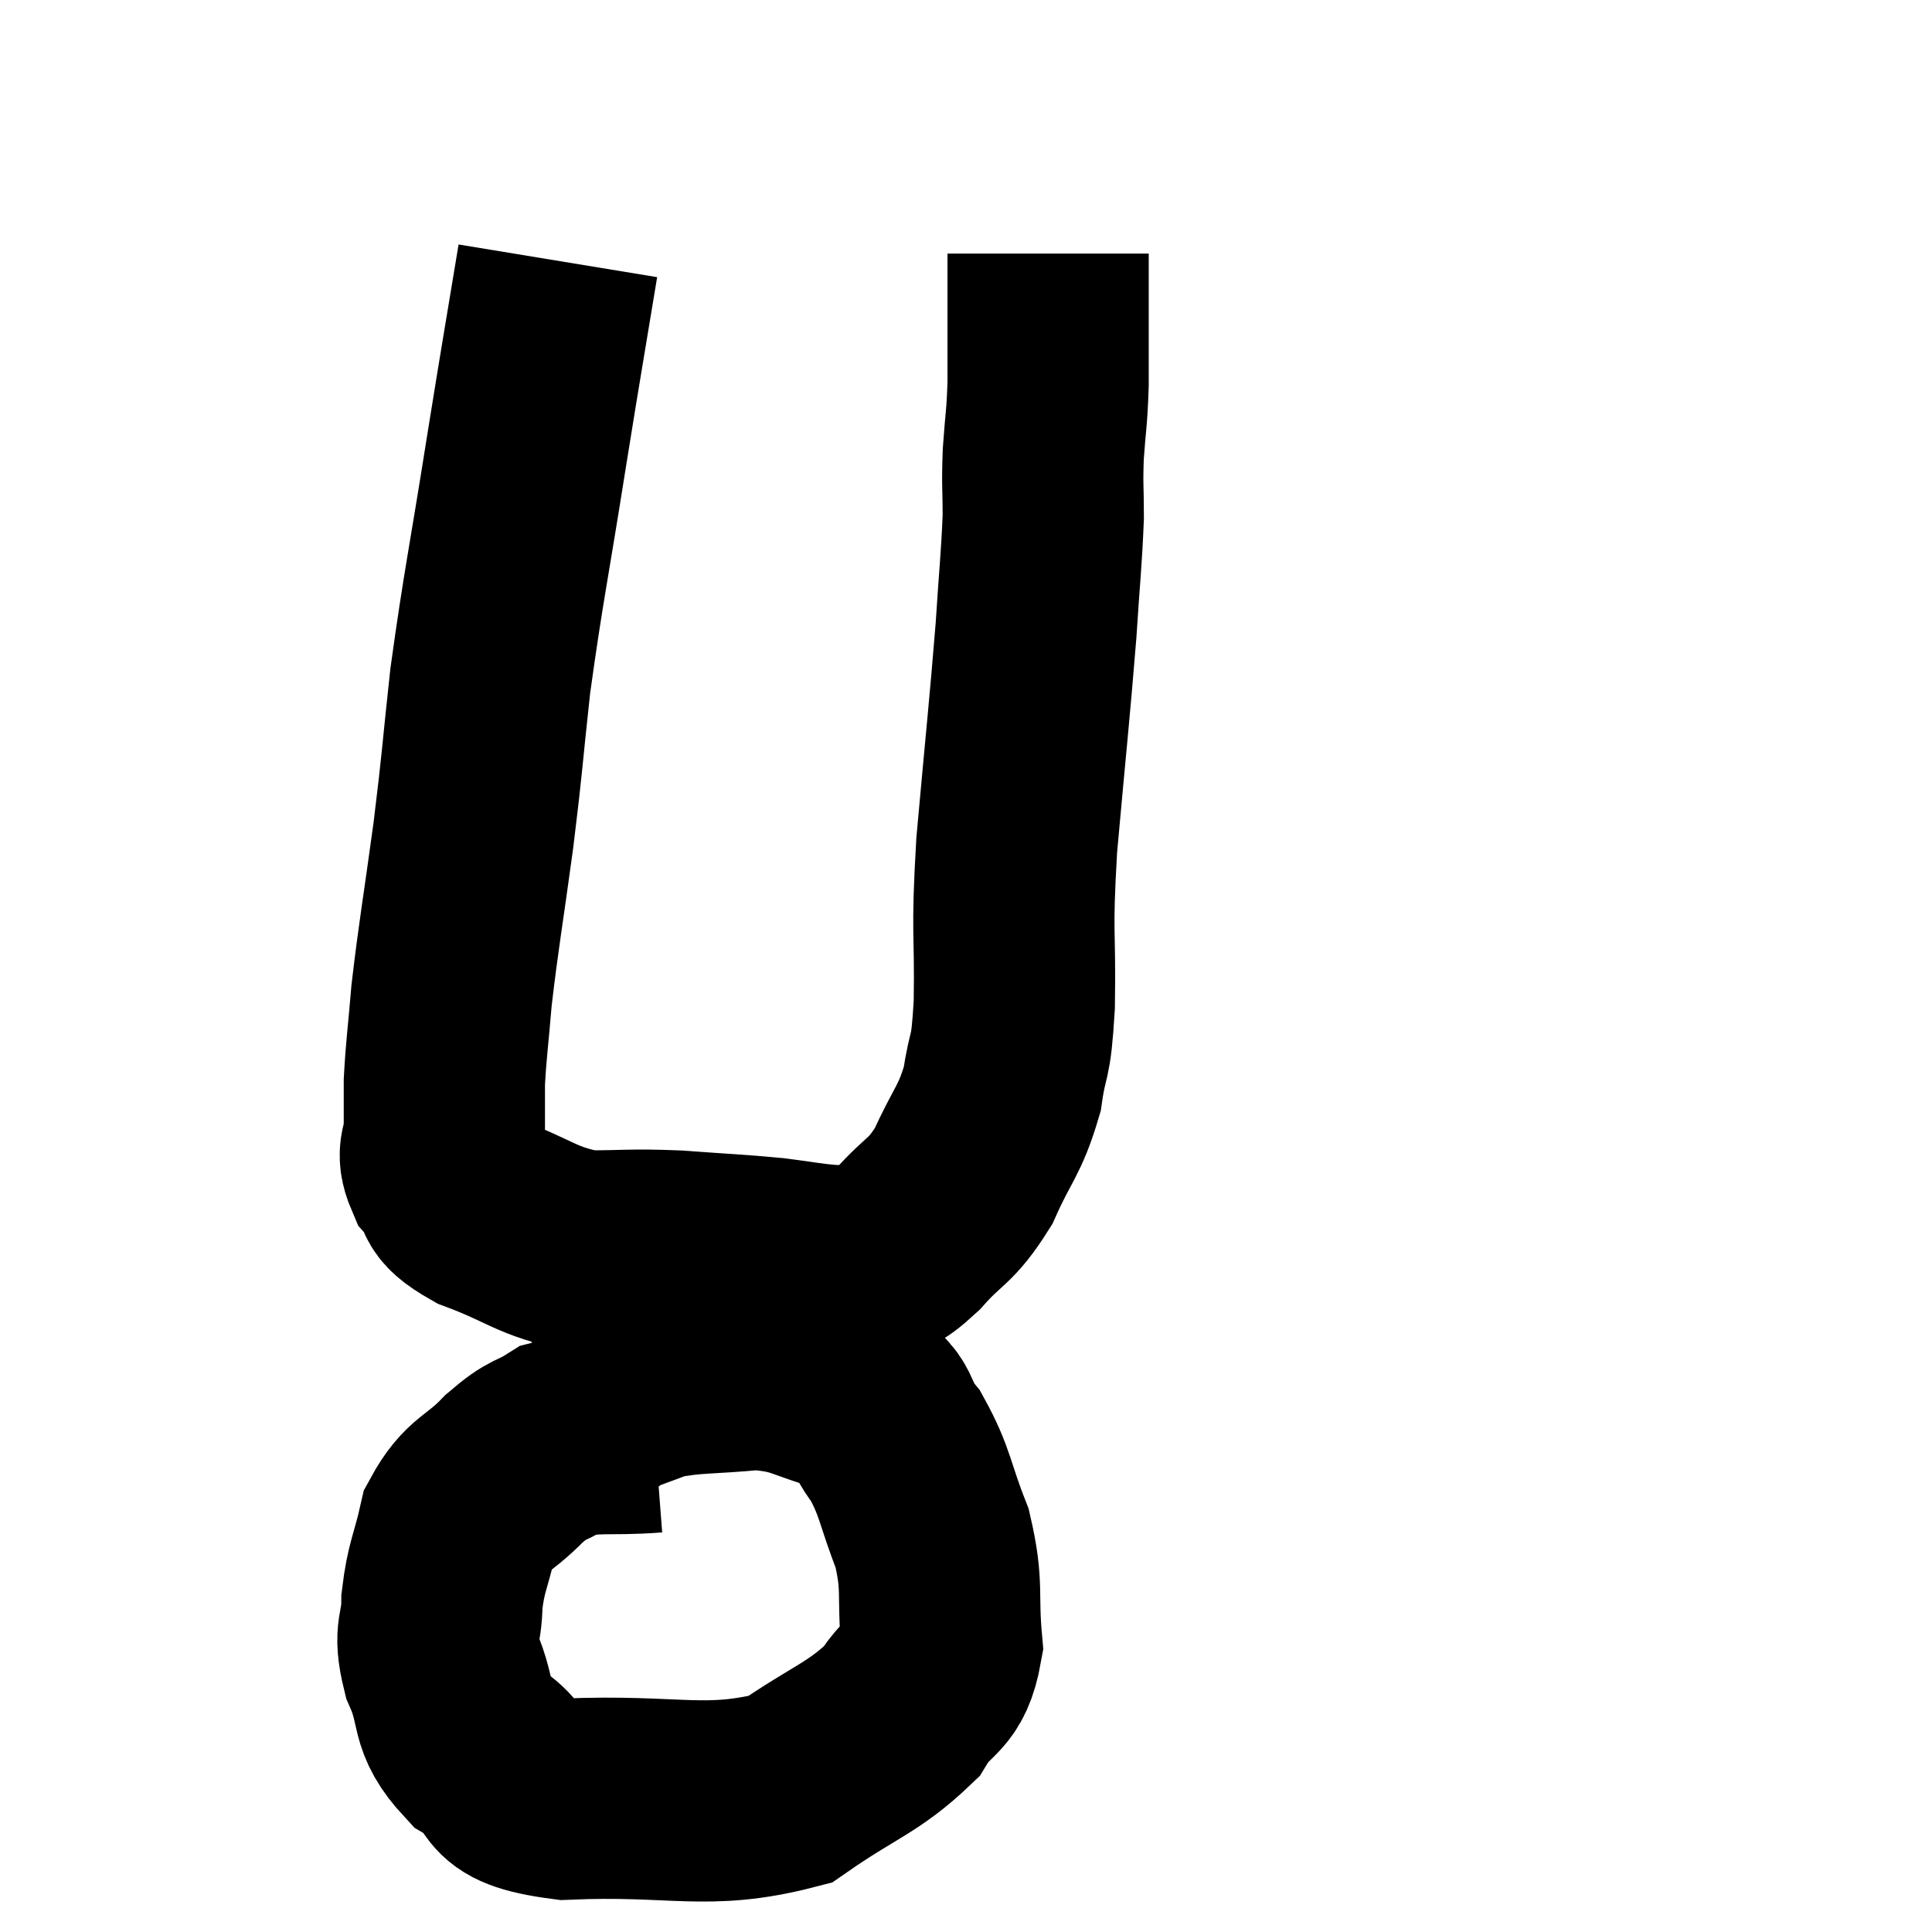 <svg width="48" height="48" viewBox="0 0 48 48" xmlns="http://www.w3.org/2000/svg"><path d="M 13.86 6.48 C 13.47 8.85, 13.5 8.61, 13.08 11.22 C 12.63 14.07, 12.51 14.535, 12.18 16.92 C 11.97 18.84, 12 18.81, 11.76 20.76 C 11.49 22.74, 11.4 23.19, 11.22 24.72 C 11.13 25.8, 11.085 26.055, 11.04 26.88 C 11.04 27.45, 11.04 27.465, 11.04 28.02 C 11.04 28.56, 10.815 28.575, 11.04 29.1 C 11.49 29.61, 11.07 29.625, 11.94 30.12 C 13.23 30.6, 13.305 30.84, 14.52 31.08 C 15.66 31.08, 15.63 31.035, 16.8 31.08 C 18 31.17, 18.24 31.17, 19.2 31.26 C 19.92 31.35, 20.055 31.395, 20.64 31.44 C 21.09 31.44, 21.06 31.605, 21.54 31.44 C 22.05 31.11, 21.96 31.335, 22.56 30.78 C 23.25 30, 23.355 30.15, 23.94 29.22 C 24.42 28.14, 24.585 28.125, 24.9 27.06 C 25.05 26.01, 25.11 26.475, 25.2 24.96 C 25.23 22.98, 25.125 23.325, 25.26 21 C 25.5 18.33, 25.575 17.7, 25.74 15.66 C 25.83 14.25, 25.875 13.935, 25.92 12.84 C 25.92 12.06, 25.89 12.105, 25.92 11.28 C 25.98 10.41, 26.01 10.44, 26.04 9.54 C 26.04 8.61, 26.04 8.265, 26.04 7.68 C 26.04 7.44, 26.04 7.44, 26.04 7.2 C 26.04 6.96, 26.04 6.945, 26.04 6.72 C 26.04 6.51, 26.04 6.405, 26.04 6.3 C 26.04 6.3, 26.04 6.3, 26.04 6.3 L 26.04 6.3" fill="none" stroke="black" stroke-width="5"></path><path d="M 16.26 35.58 C 15.09 35.67, 14.79 35.535, 13.92 35.76 C 13.35 36.12, 13.41 35.94, 12.78 36.48 C 12.09 37.2, 11.85 37.095, 11.4 37.92 C 11.19 38.85, 11.085 38.91, 10.98 39.78 C 10.98 40.59, 10.755 40.485, 10.98 41.4 C 11.43 42.42, 11.115 42.615, 11.88 43.44 C 12.96 44.07, 12.105 44.445, 14.04 44.7 C 16.83 44.58, 17.535 45, 19.62 44.46 C 21 43.5, 21.435 43.44, 22.38 42.54 C 22.89 41.7, 23.205 41.94, 23.4 40.86 C 23.28 39.54, 23.445 39.45, 23.16 38.22 C 22.71 37.08, 22.755 36.84, 22.26 35.94 C 21.72 35.28, 22.05 35.1, 21.18 34.62 C 19.98 34.32, 19.995 34.11, 18.78 34.02 C 17.55 34.14, 17.235 34.08, 16.32 34.26 C 15.72 34.5, 15.54 34.53, 15.12 34.74 C 14.88 34.92, 14.805 34.98, 14.64 35.1 L 14.46 35.22" fill="none" stroke="black" stroke-width="5"></path></svg>